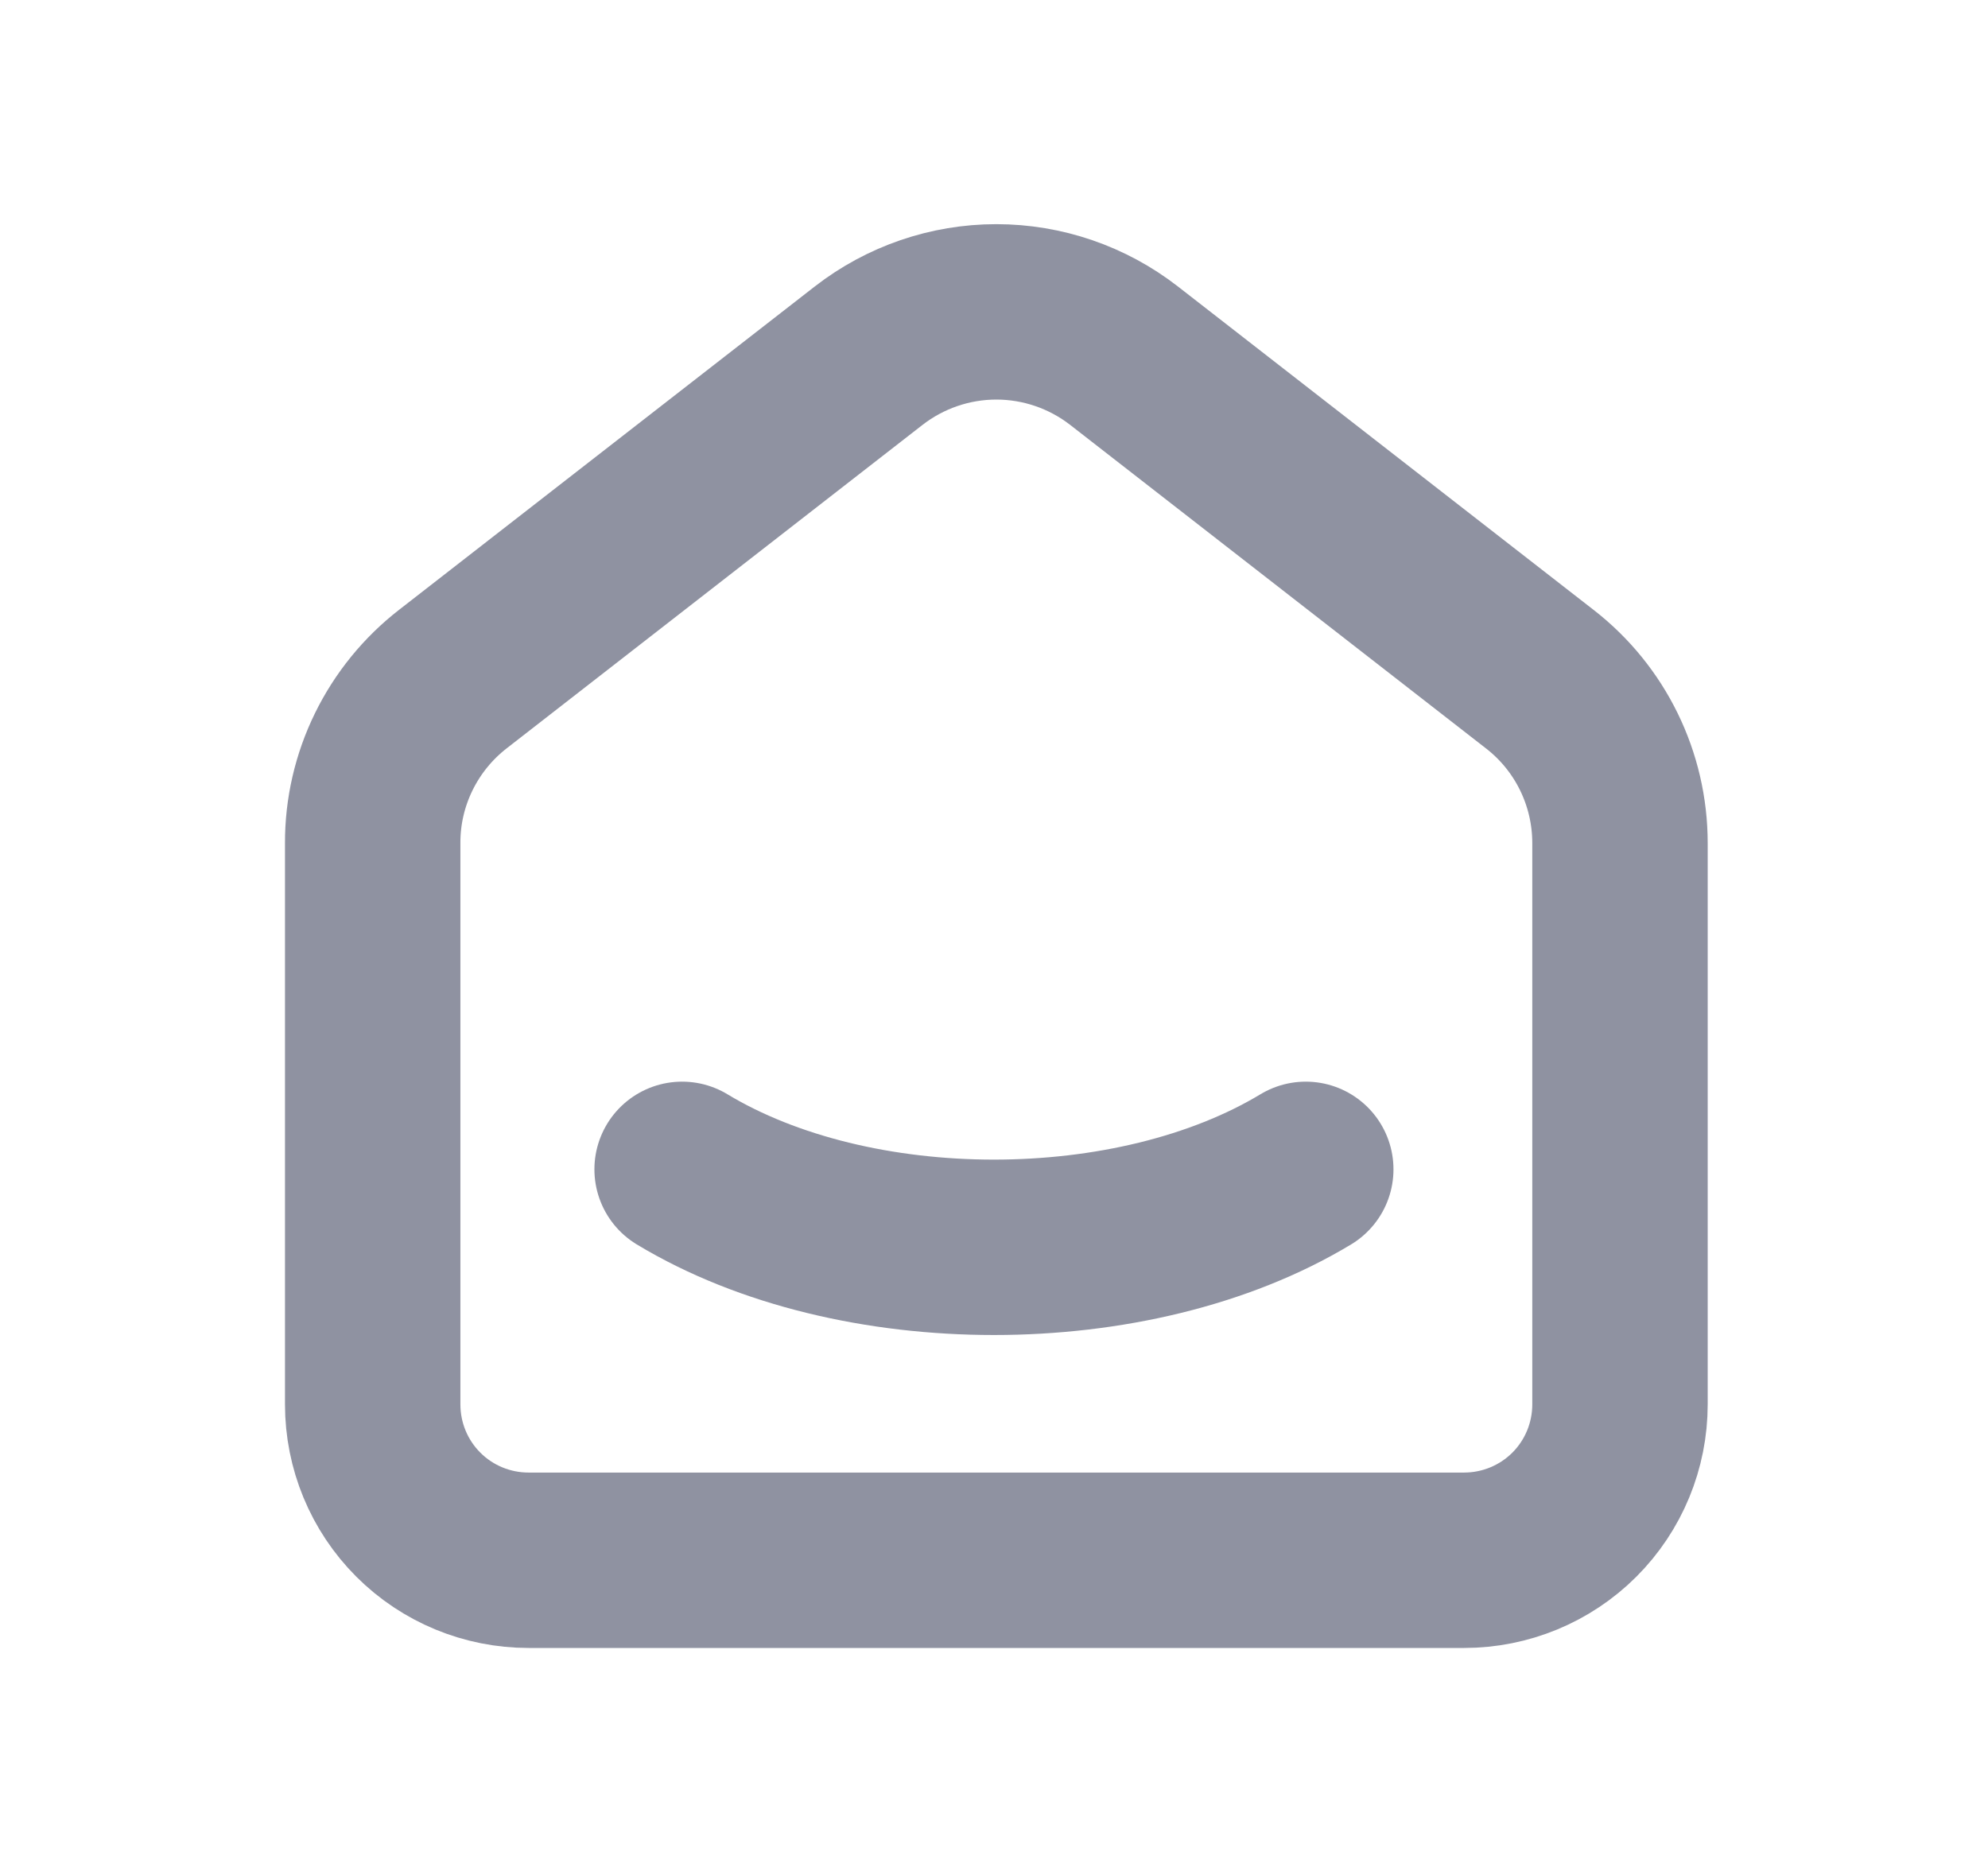 <svg width="17" height="16" viewBox="0 0 17 16" fill="none" xmlns="http://www.w3.org/2000/svg">
<path d="M11.166 10C9.693 10.889 7.305 10.889 5.833 10M13.166 5.807L9.611 3.041C9.299 2.799 8.915 2.667 8.52 2.667C8.125 2.667 7.741 2.799 7.429 3.041L3.873 5.807C3.659 5.973 3.486 6.186 3.367 6.429C3.248 6.672 3.186 6.939 3.187 7.21V12.01C3.187 12.364 3.327 12.703 3.577 12.953C3.827 13.203 4.166 13.343 4.52 13.343H12.52C12.873 13.343 13.213 13.203 13.463 12.953C13.713 12.703 13.853 12.364 13.853 12.01V7.21C13.853 6.661 13.6 6.143 13.166 5.807Z" stroke="#8F92A1" stroke-width="1.5" stroke-linecap="round" stroke-linejoin="round"/>
</svg>

